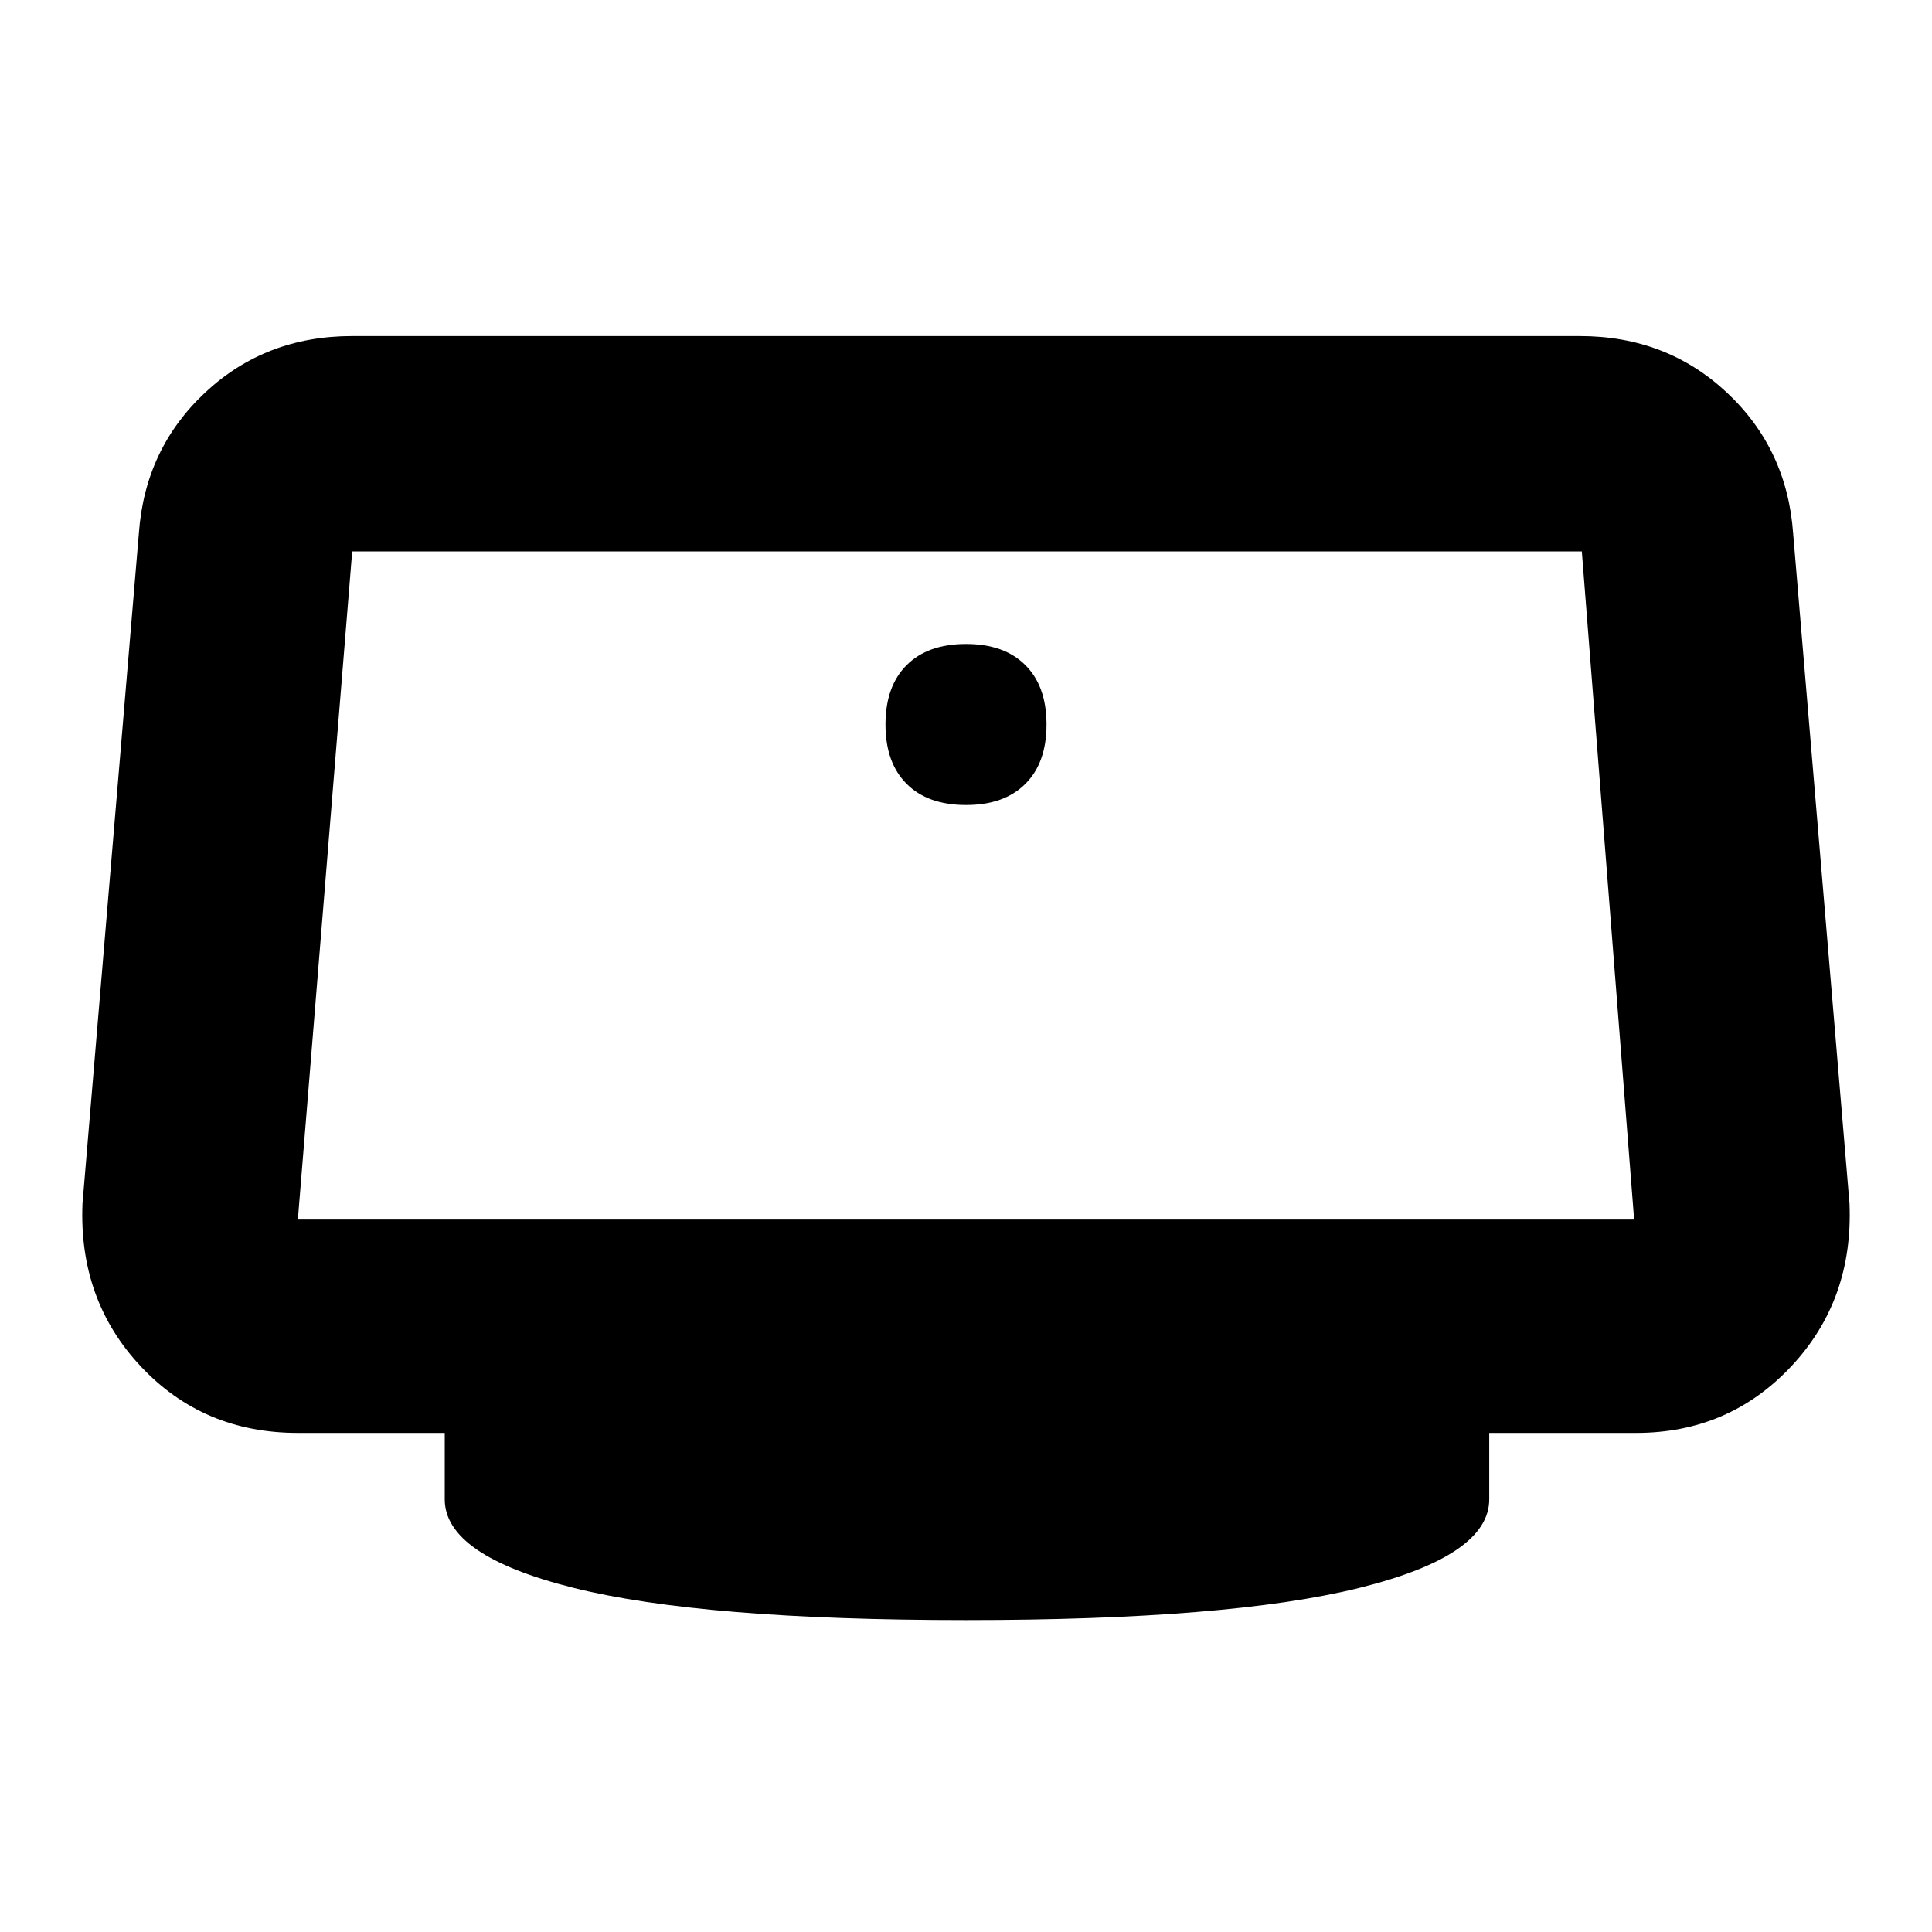 <svg xmlns="http://www.w3.org/2000/svg" height="40" width="40"><path d="M20 16.667Q19.208 16.667 18.771 16.229Q18.333 15.792 18.333 15Q18.333 14.208 18.771 13.771Q19.208 13.333 20 13.333Q20.792 13.333 21.229 13.771Q21.667 14.208 21.667 15Q21.667 15.792 21.229 16.229Q20.792 16.667 20 16.667ZM20 33.542Q14.542 33.542 11.875 32.875Q9.208 32.208 9.208 31.042V29.667H6.167Q4.208 29.667 2.917 28.292Q1.625 26.917 1.708 24.917L2.875 11.042Q3 9.292 4.25 8.125Q5.5 6.958 7.292 6.958H32.708Q34.5 6.958 35.75 8.125Q37 9.292 37.125 11.042L38.292 24.917Q38.375 26.917 37.083 28.292Q35.792 29.667 33.875 29.667H30.833V31.042Q30.833 32.208 28.146 32.875Q25.458 33.542 20 33.542ZM6.167 25.25H33.833Q33.833 25.25 33.833 25.25Q33.833 25.25 33.833 25.25L32.75 11.417Q32.75 11.417 32.75 11.417Q32.75 11.417 32.75 11.417H7.292Q7.292 11.417 7.292 11.417Q7.292 11.417 7.292 11.417L6.167 25.25Q6.167 25.25 6.167 25.25Q6.167 25.25 6.167 25.25Z"/></svg>